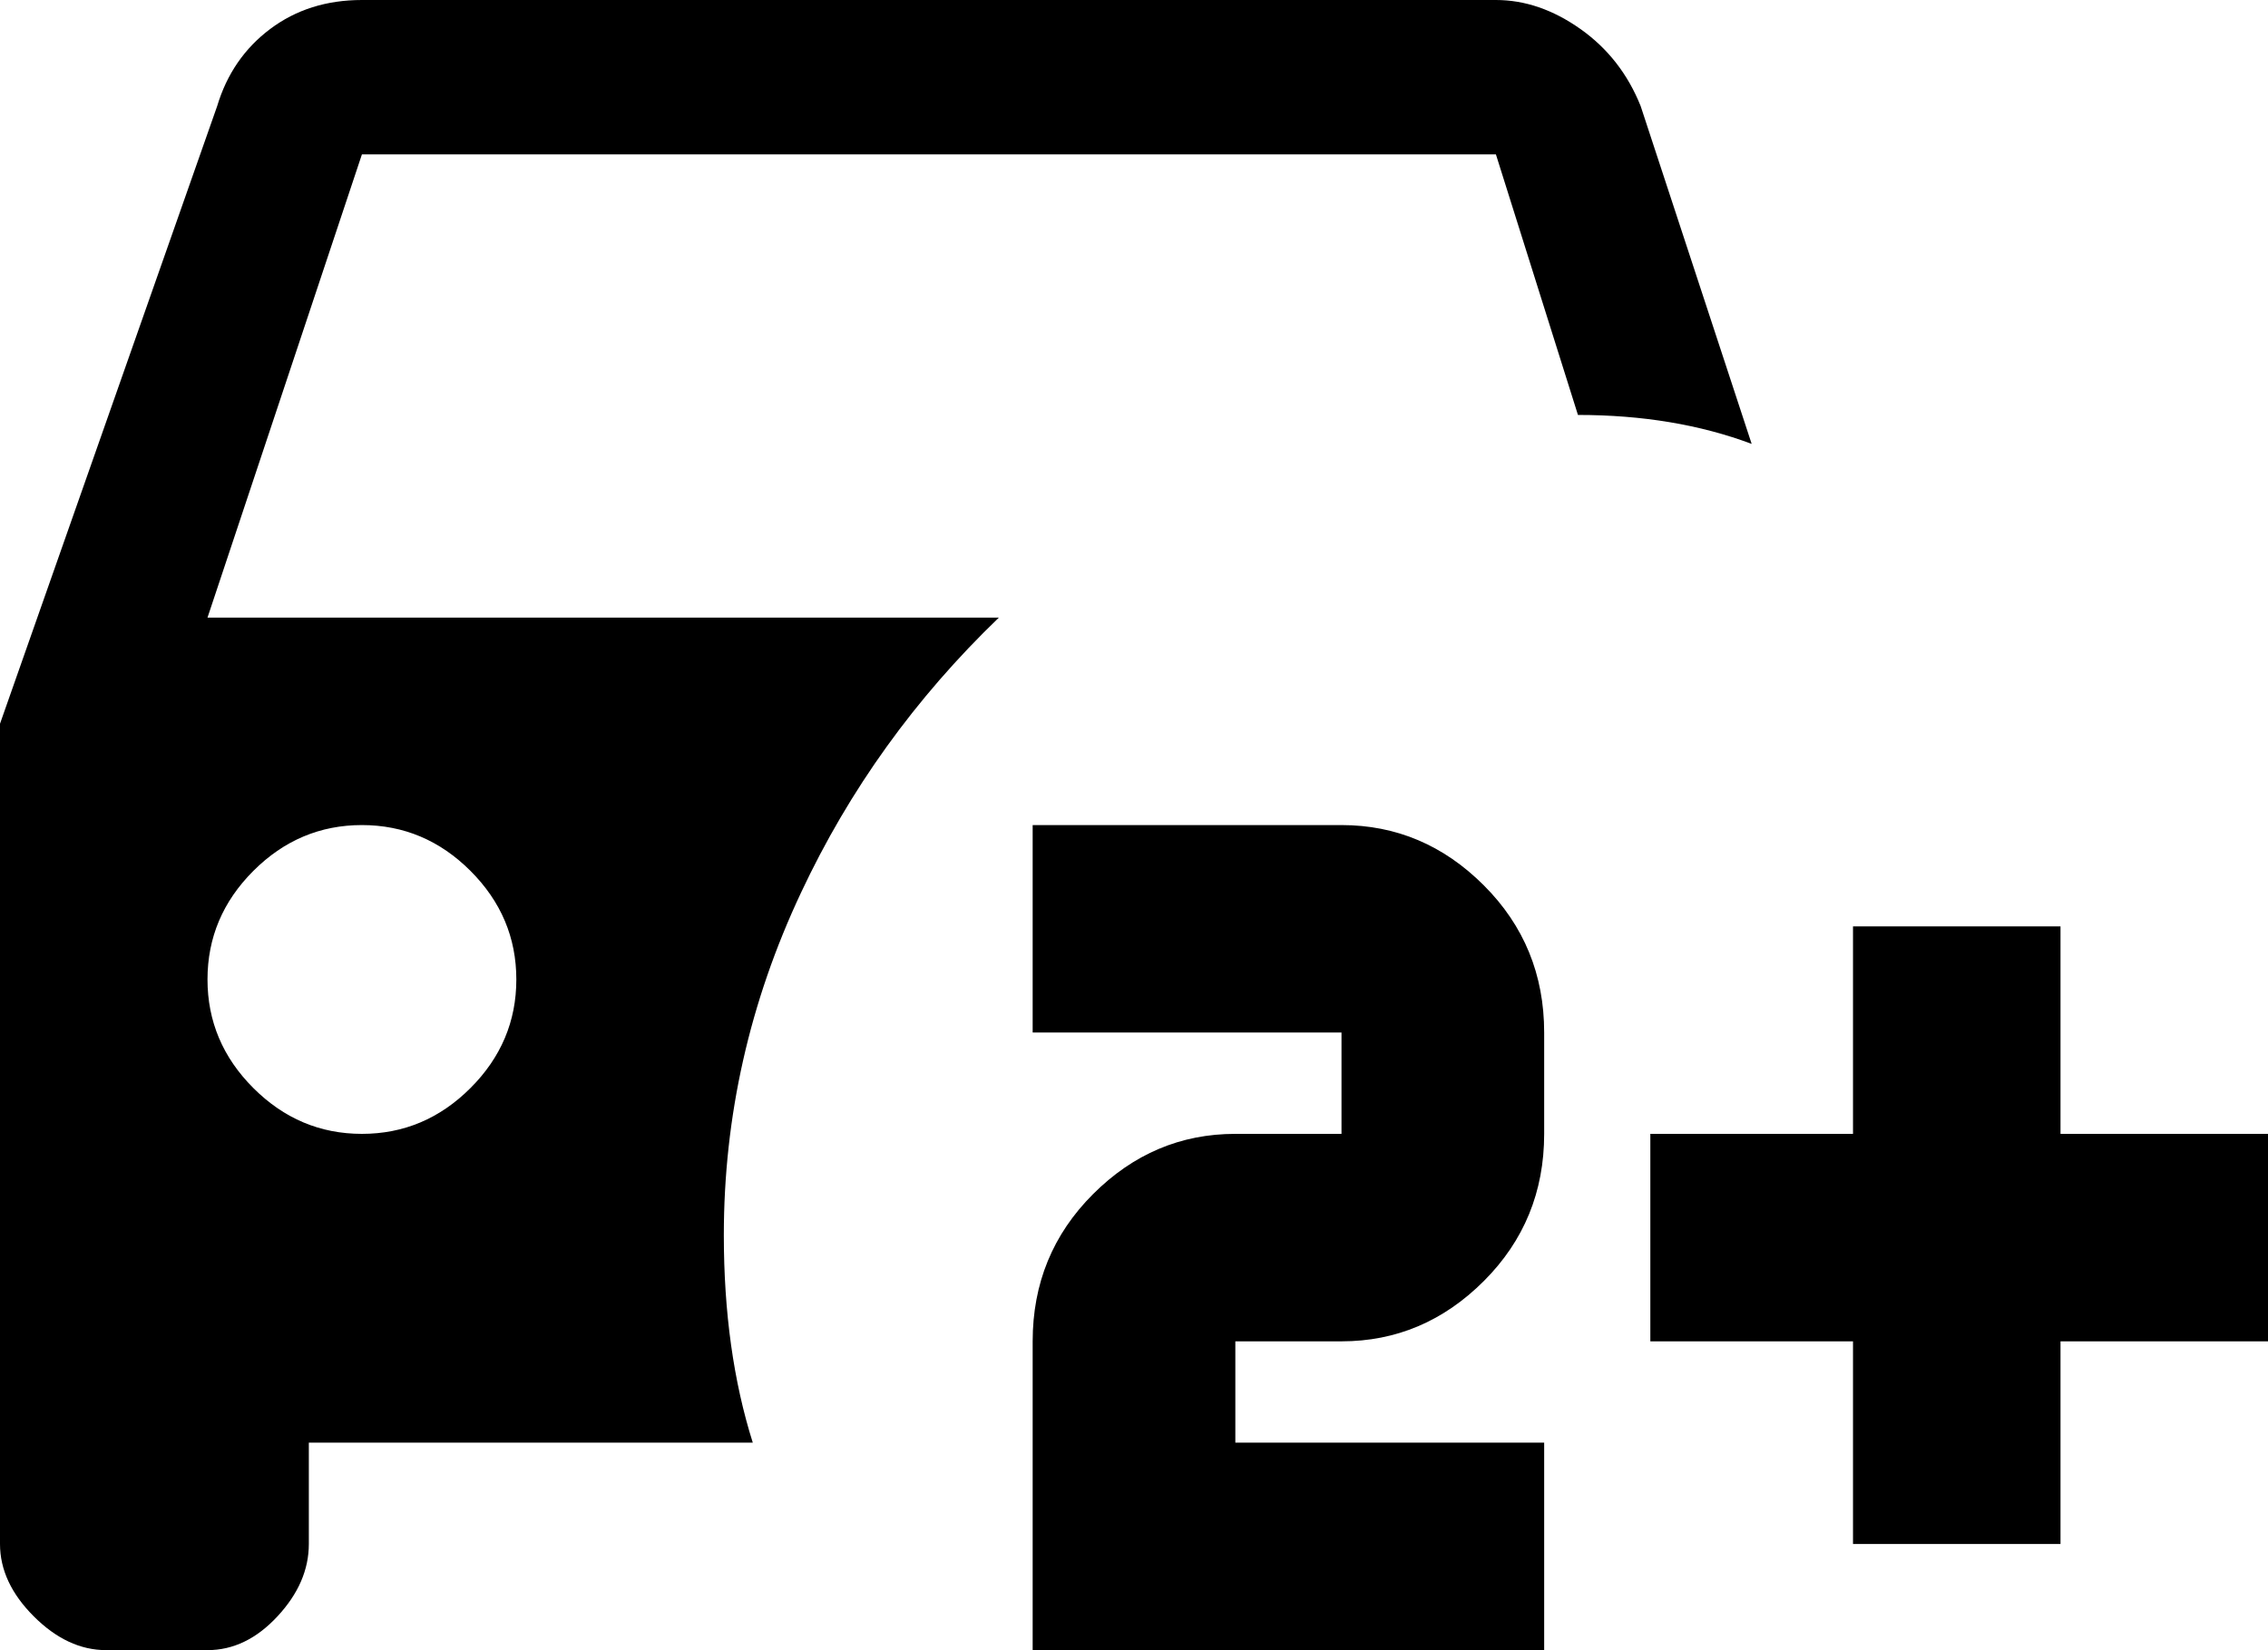 <svg xmlns="http://www.w3.org/2000/svg" viewBox="21 21 470 342">
      <g transform="scale(1 -1) translate(0 -384)">
        <path d="M171 107Q171 144 187 178Q202 210 228 235H64L96 331H331L348 277Q368 277 384 271L361 341Q357 351 348.5 357.0Q340 363 331 363H96Q85 363 77.0 357.0Q69 351 66 341L21 213V43Q21 35 28.0 28.0Q35 21 43 21H64Q72 21 78.5 28.0Q85 35 85 43V64H177Q171 83 171 107ZM96 128Q83 128 73.5 137.5Q64 147 64.0 160.0Q64 173 73.5 182.5Q83 192 96.0 192.0Q109 192 118.5 182.5Q128 173 128.0 160.0Q128 147 118.5 137.5Q109 128 96 128ZM341 21V64H277V85H299Q316 85 328.5 97.5Q341 110 341 128V149Q341 167 328.5 179.5Q316 192 299 192H235V149H299V128H277Q260 128 247.5 115.5Q235 103 235 85V21ZM491 85H448V43H405V85H363V128H405V171H448V128H491Z" />
      </g>
    </svg>